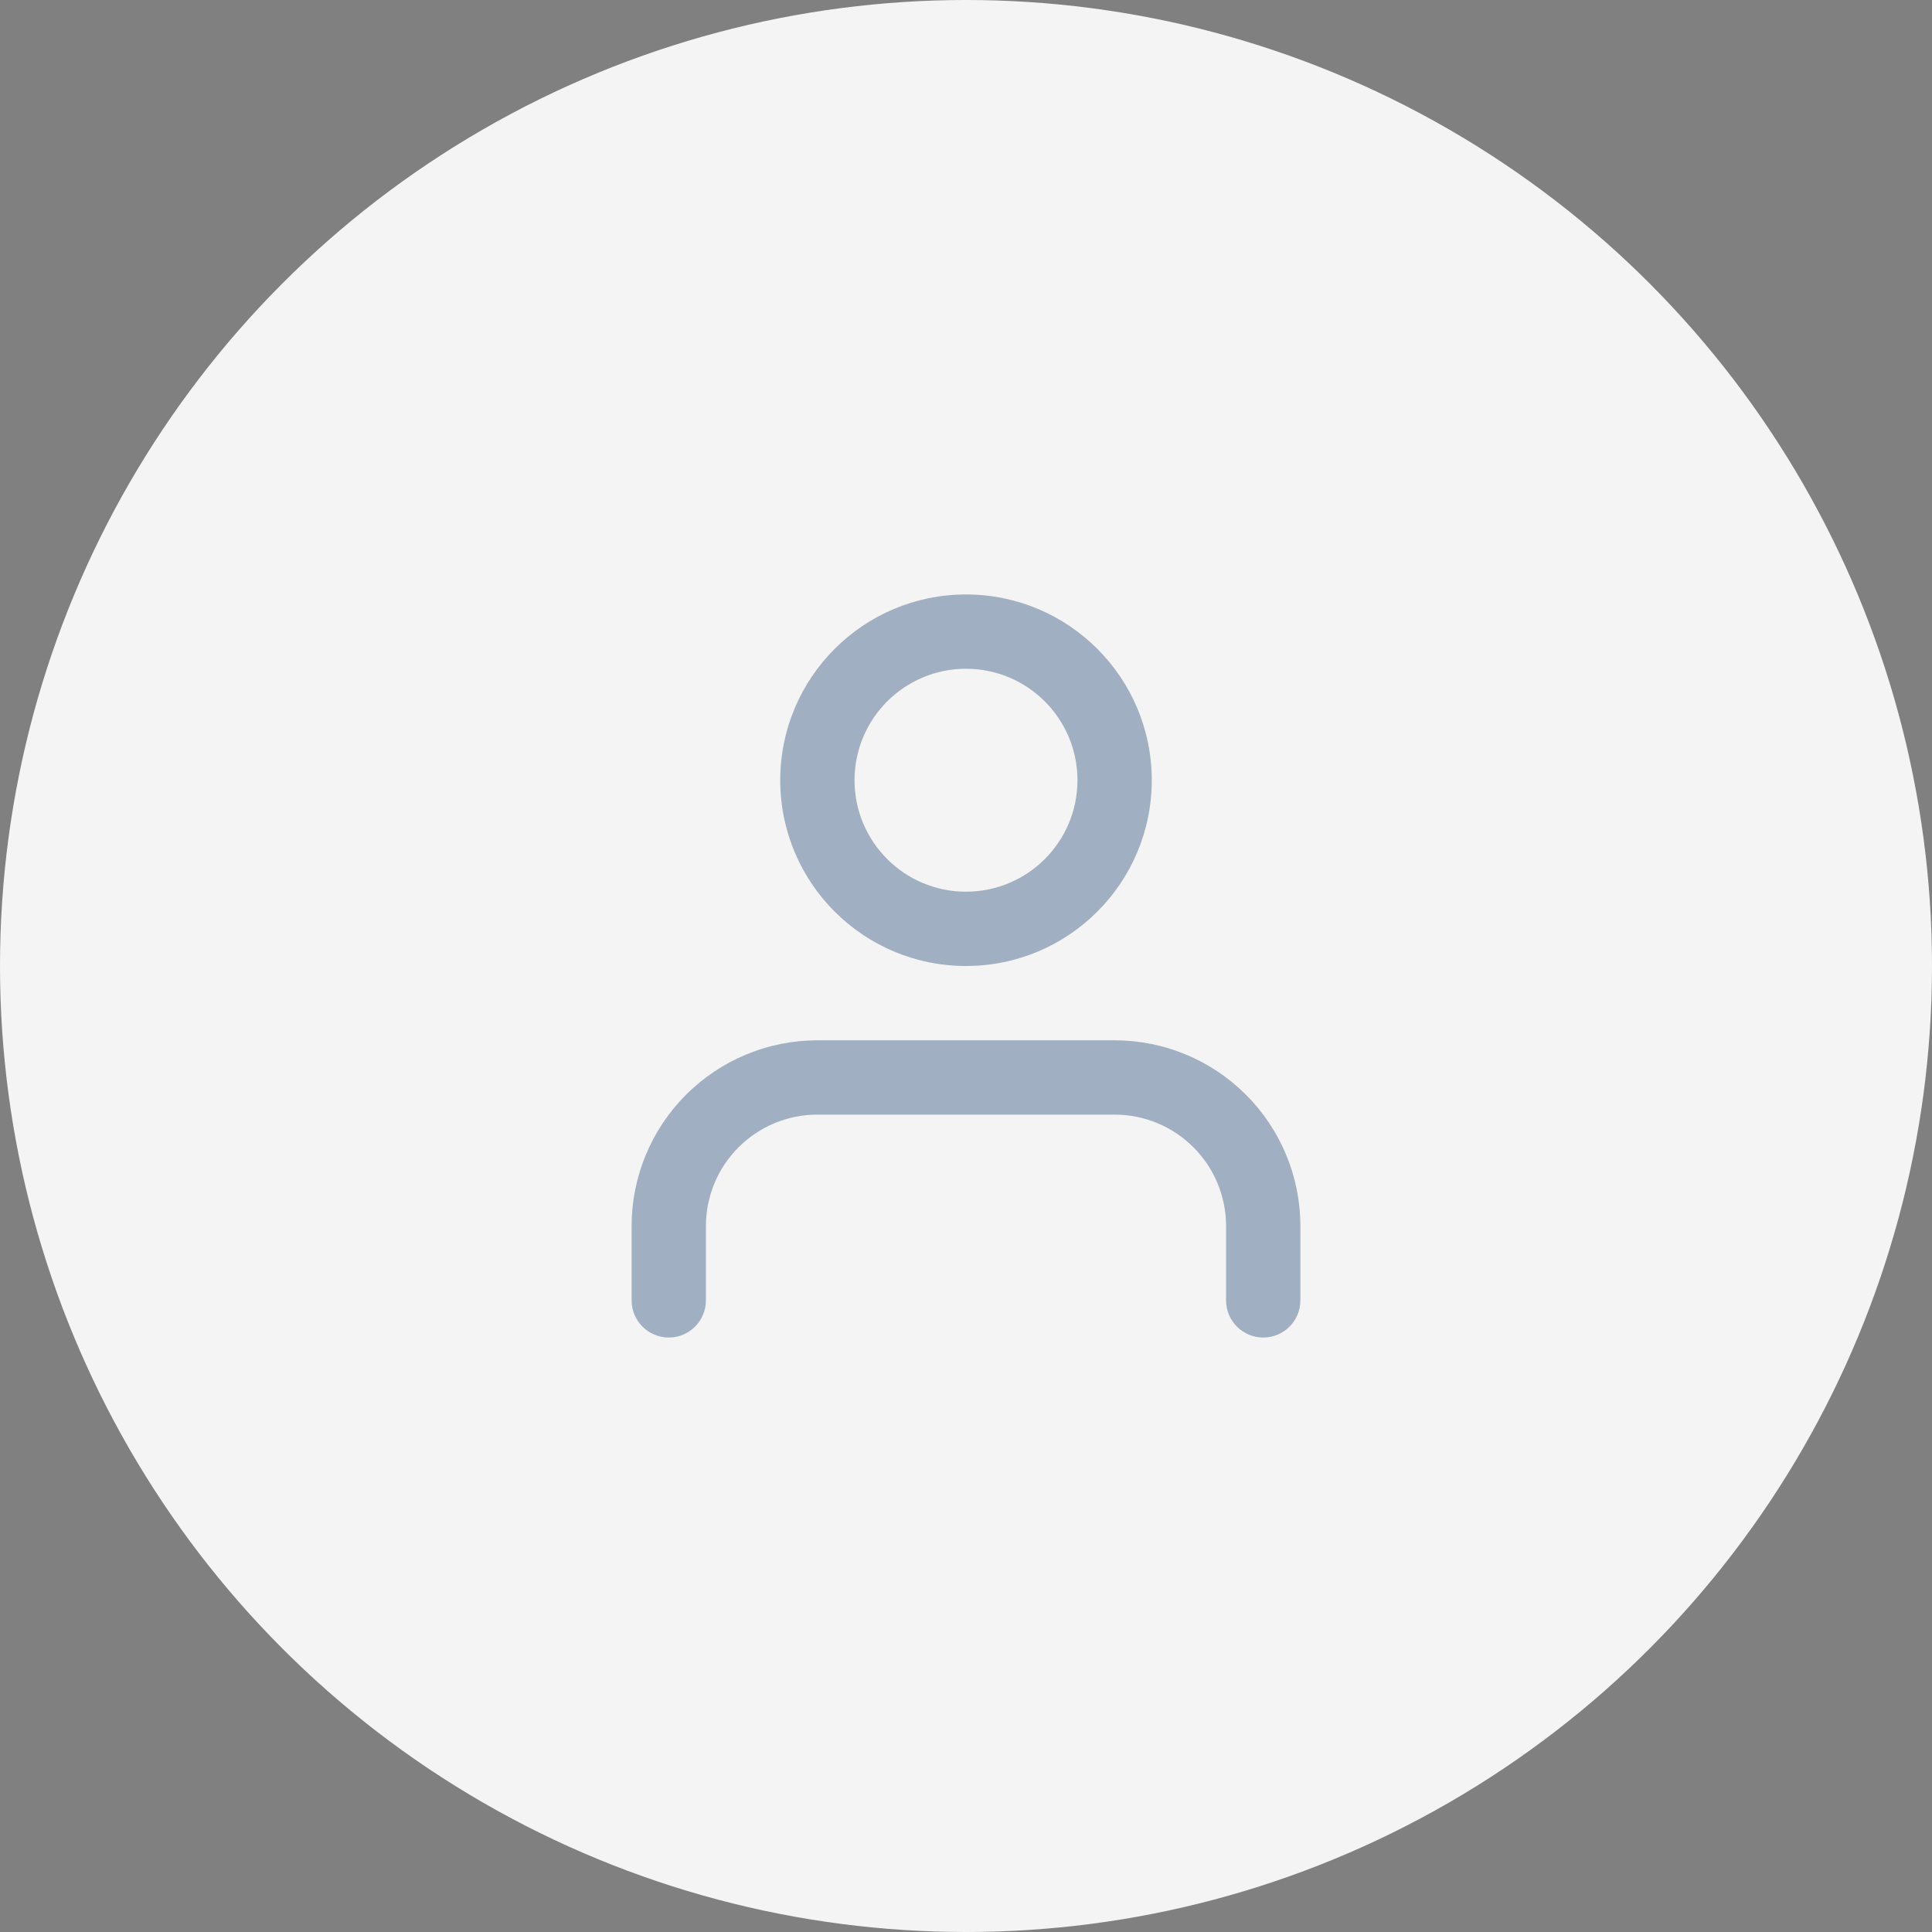 <svg width="52" height="52" viewBox="0 0 52 52" fill="none" xmlns="http://www.w3.org/2000/svg">
<rect x="0" y="0" width="52" height="52" fill="#808080" stroke="none"/>
<circle cx="26" cy="26" r="26" fill="#F4F4F4"/>
<g opacity="0.4">
<path fill-rule="evenodd" clip-rule="evenodd" d="M18.465 29.465C19.402 28.527 20.674 28 22 28H30C31.326 28 32.598 28.527 33.535 29.465C34.473 30.402 35 31.674 35 33V35C35 35.552 34.552 36 34 36C33.448 36 33 35.552 33 35V33C33 32.204 32.684 31.441 32.121 30.879C31.559 30.316 30.796 30 30 30H22C21.204 30 20.441 30.316 19.879 30.879C19.316 31.441 19 32.204 19 33V35C19 35.552 18.552 36 18 36C17.448 36 17 35.552 17 35V33C17 31.674 17.527 30.402 18.465 29.465Z" fill="#244875"/>
<path fill-rule="evenodd" clip-rule="evenodd" d="M26 18C24.343 18 23 19.343 23 21C23 22.657 24.343 24 26 24C27.657 24 29 22.657 29 21C29 19.343 27.657 18 26 18ZM21 21C21 18.239 23.239 16 26 16C28.761 16 31 18.239 31 21C31 23.761 28.761 26 26 26C23.239 26 21 23.761 21 21Z" fill="#244875"/>
</g>
</svg>
